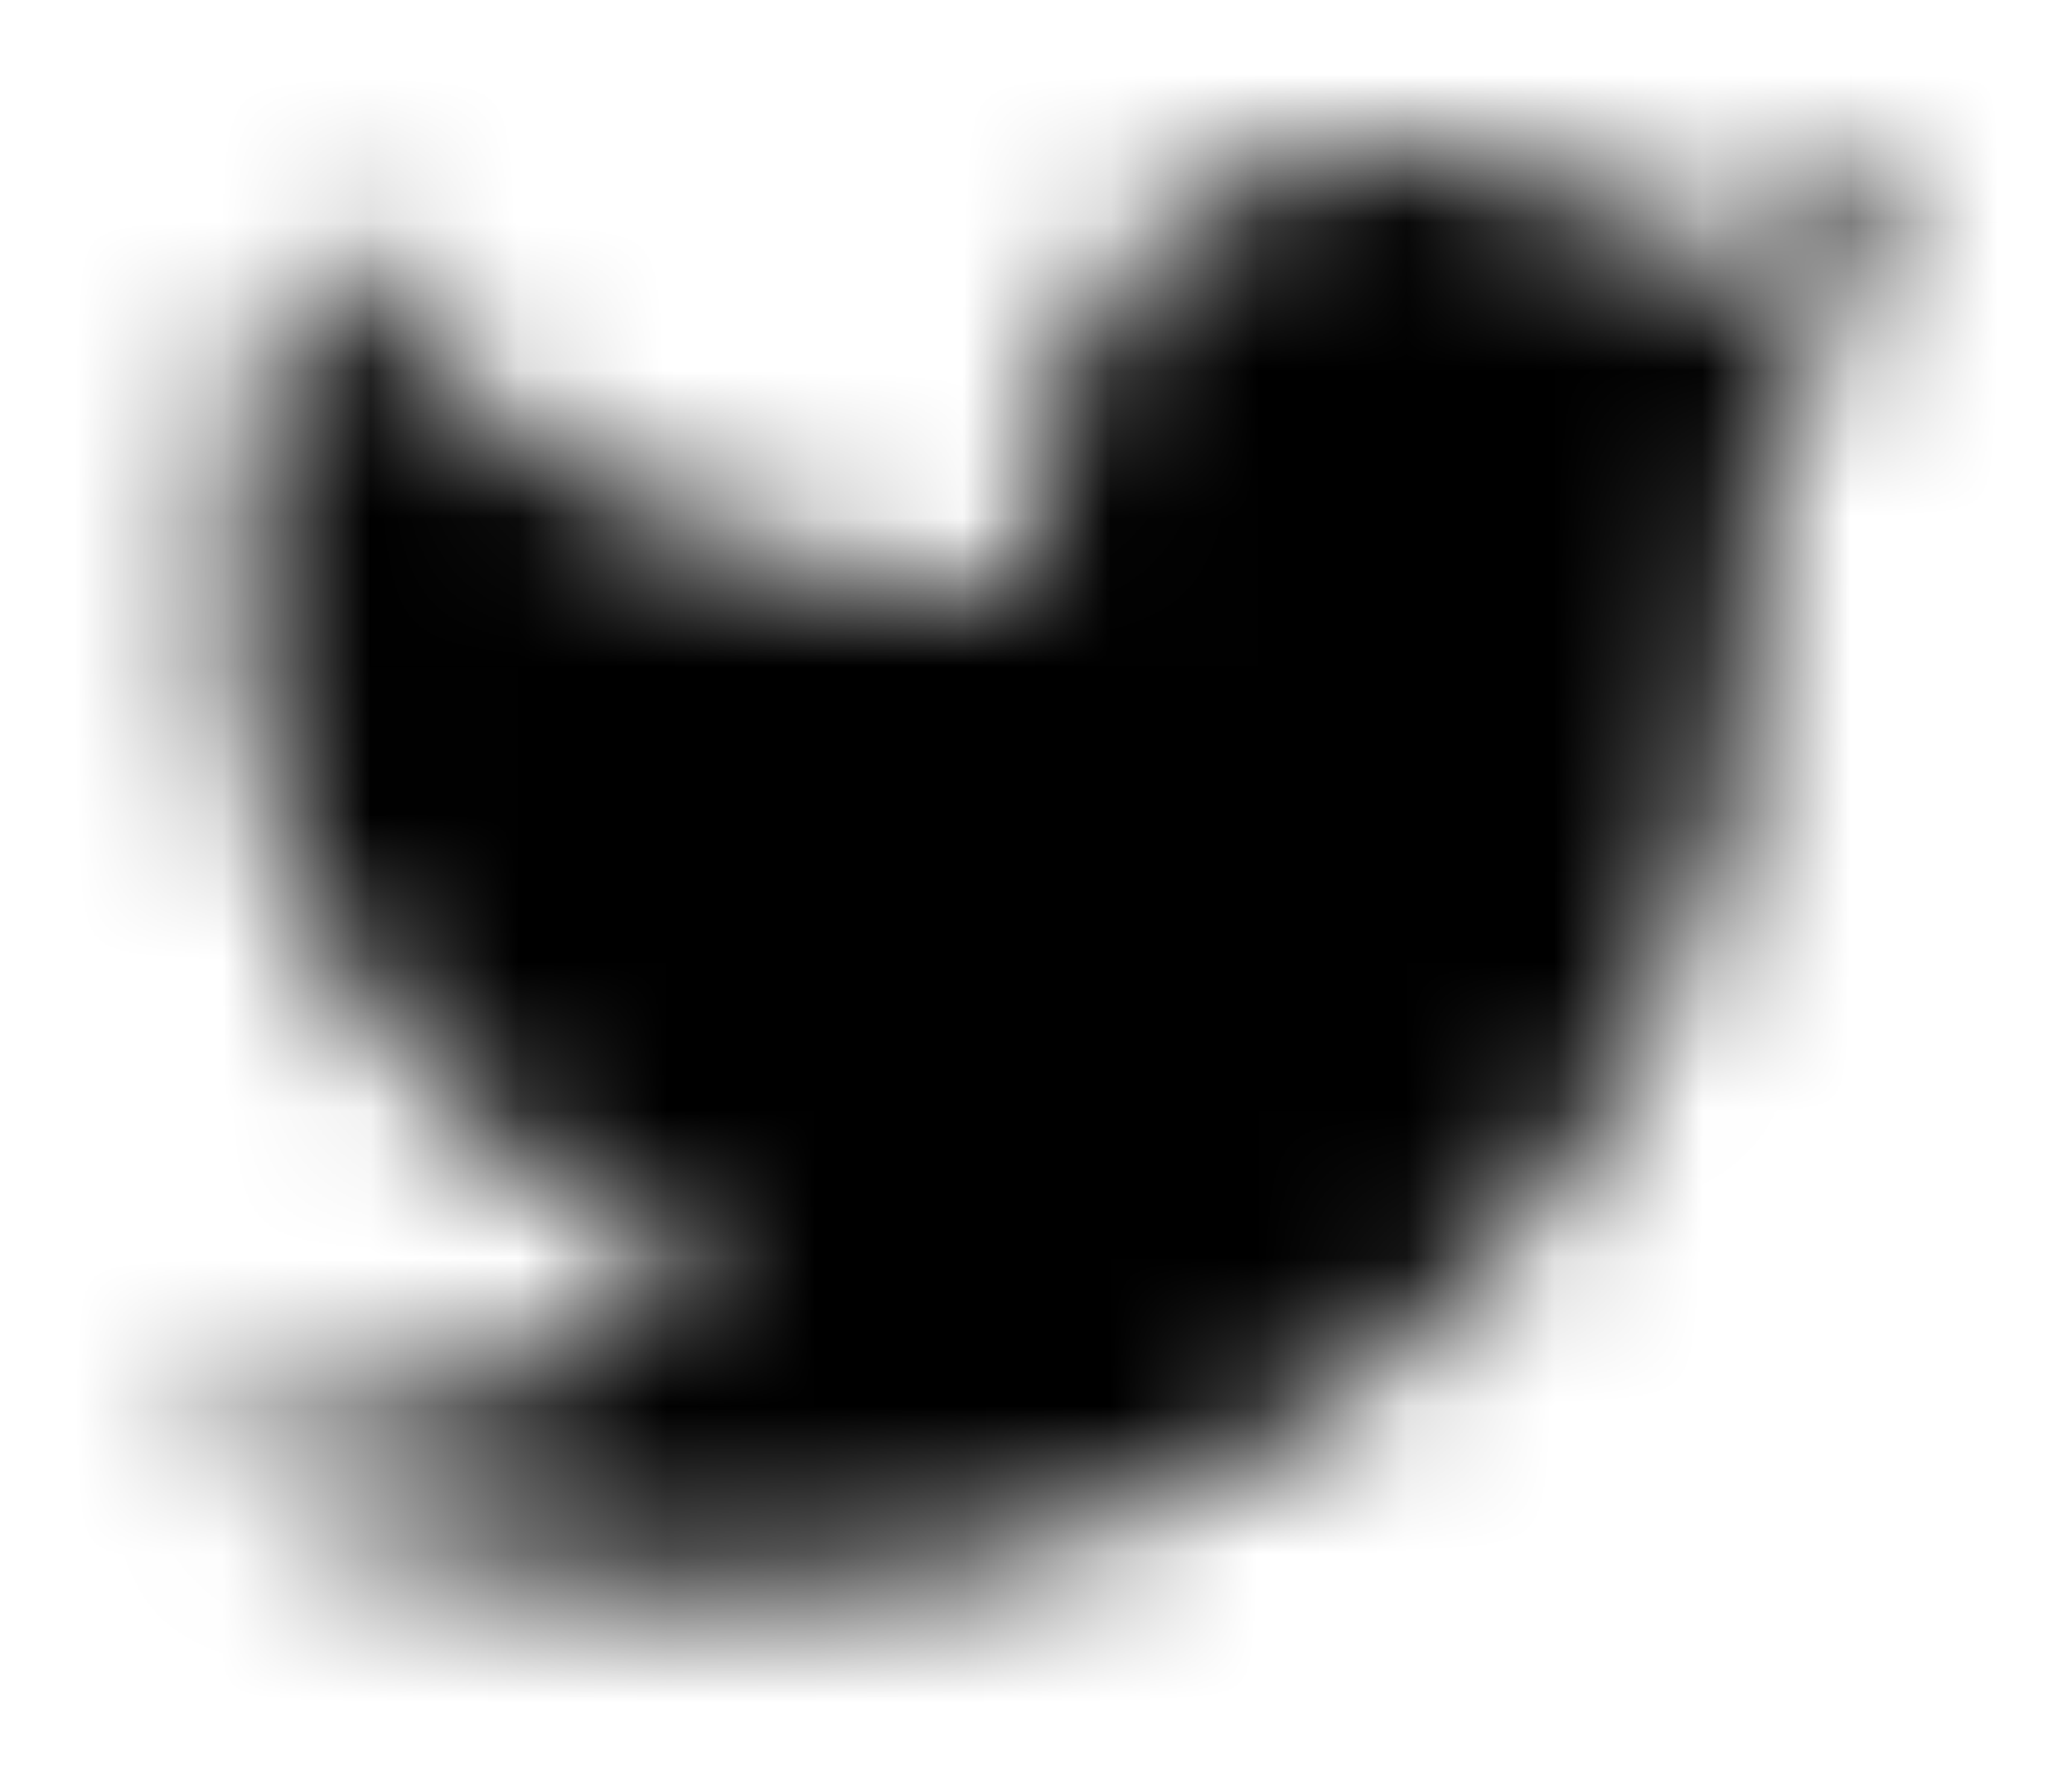 <svg width="14" height="12" viewBox="0 0 14 12" fill="none" xmlns="http://www.w3.org/2000/svg">
<g filter="url(#filter0_d_219_120)">
<mask id="path-1-inside-1_219_120" fill="white">
<path d="M13 1.005C13 1.005 11.899 1.653 11.287 1.837C10.959 1.461 10.522 1.194 10.037 1.073C9.551 0.952 9.04 0.982 8.572 1.16C8.104 1.338 7.703 1.654 7.422 2.067C7.14 2.48 6.993 2.968 7 3.467V4.01C6.041 4.035 5.092 3.823 4.235 3.394C3.379 2.964 2.642 2.331 2.091 1.549C2.091 1.549 -0.091 6.439 4.818 8.613C3.695 9.372 2.357 9.753 1 9.699C5.909 12.416 11.909 9.699 11.909 3.451C11.909 3.299 11.894 3.148 11.866 3C12.422 2.453 13 1.005 13 1.005Z"/>
</mask>
<path d="M13 1.005L20.43 3.972C21.698 0.795 20.806 -2.837 18.211 -5.065C15.615 -7.293 11.89 -7.624 8.942 -5.889L13 1.005ZM11.287 1.837L5.261 7.098C7.325 9.462 10.58 10.401 13.586 9.499L11.287 1.837ZM10.037 1.073L11.971 -6.69L11.971 -6.69L10.037 1.073ZM7.422 2.067L14.032 6.572L14.033 6.572L7.422 2.067ZM7 3.467H15C15 3.431 15 3.395 14.999 3.359L7 3.467ZM7 4.01L7.207 12.008C11.543 11.896 15 8.348 15 4.01L7 4.01ZM4.235 3.394L7.821 -3.758L7.821 -3.758L4.235 3.394ZM2.091 1.549L8.629 -3.061C6.971 -5.412 4.178 -6.693 1.314 -6.413C-1.549 -6.134 -4.043 -4.338 -5.215 -1.711L2.091 1.549ZM4.818 8.613L9.299 15.24C11.709 13.61 13.045 10.8 12.787 7.903C12.528 5.005 10.717 2.475 8.057 1.298L4.818 8.613ZM1 9.699L1.317 1.706C-2.387 1.559 -5.707 3.976 -6.705 7.546C-7.703 11.116 -6.117 14.904 -2.874 16.699L1 9.699ZM11.909 3.451H19.909C19.909 3.442 19.909 3.433 19.909 3.425L11.909 3.451ZM11.866 3L6.259 -2.707C4.349 -0.831 3.504 1.877 4.009 4.507L11.866 3ZM13 1.005C8.942 -5.889 8.943 -5.889 8.943 -5.89C8.943 -5.89 8.944 -5.89 8.944 -5.89C8.945 -5.89 8.945 -5.891 8.945 -5.891C8.946 -5.892 8.947 -5.892 8.948 -5.893C8.95 -5.894 8.951 -5.894 8.952 -5.895C8.955 -5.896 8.956 -5.897 8.957 -5.898C8.958 -5.898 8.956 -5.897 8.951 -5.894C8.94 -5.888 8.919 -5.876 8.888 -5.858C8.825 -5.823 8.739 -5.776 8.65 -5.729C8.28 -5.534 8.47 -5.67 8.989 -5.826L13.586 9.499C14.717 9.16 15.763 8.608 16.096 8.433C16.359 8.295 16.587 8.169 16.749 8.078C16.831 8.031 16.9 7.992 16.952 7.961C16.978 7.946 17 7.934 17.018 7.923C17.027 7.918 17.035 7.914 17.041 7.91C17.044 7.908 17.047 7.906 17.05 7.904C17.052 7.904 17.053 7.903 17.054 7.902C17.055 7.902 17.055 7.901 17.056 7.901C17.056 7.901 17.057 7.901 17.057 7.901C17.057 7.9 17.058 7.9 13 1.005ZM17.314 -3.425C15.907 -5.036 14.041 -6.174 11.971 -6.69L8.102 8.835C7.003 8.561 6.011 7.957 5.261 7.098L17.314 -3.425ZM11.971 -6.69C9.902 -7.206 7.723 -7.076 5.729 -6.318L11.415 8.638C10.356 9.04 9.2 9.109 8.102 8.835L11.971 -6.69ZM5.729 -6.318C3.734 -5.559 2.016 -4.207 0.81 -2.438L14.033 6.572C13.389 7.516 12.474 8.235 11.415 8.638L5.729 -6.318ZM0.811 -2.438C-0.395 -0.669 -1.028 1.43 -0.999 3.575L14.999 3.359C15.015 4.506 14.676 5.628 14.032 6.572L0.811 -2.438ZM-1 3.467V4.01H15V3.467H-1ZM6.793 -3.987C7.148 -3.996 7.501 -3.918 7.821 -3.758L0.649 10.545C2.682 11.565 4.935 12.066 7.207 12.008L6.793 -3.987ZM7.821 -3.758C8.141 -3.597 8.419 -3.359 8.629 -3.061L-4.448 6.158C-3.135 8.02 -1.384 9.526 0.649 10.545L7.821 -3.758ZM2.091 1.549C-5.215 -1.711 -5.217 -1.707 -5.218 -1.703C-5.219 -1.702 -5.22 -1.699 -5.221 -1.696C-5.224 -1.691 -5.226 -1.686 -5.228 -1.681C-5.233 -1.671 -5.237 -1.66 -5.242 -1.649C-5.252 -1.627 -5.262 -1.603 -5.273 -1.578C-5.294 -1.528 -5.318 -1.472 -5.343 -1.409C-5.393 -1.285 -5.451 -1.137 -5.513 -0.966C-5.636 -0.627 -5.781 -0.186 -5.917 0.337C-6.178 1.345 -6.459 2.854 -6.378 4.63C-6.295 6.442 -5.824 8.691 -4.43 10.884C-3.004 13.127 -0.924 14.819 1.579 15.928L8.057 1.298C8.055 1.297 8.199 1.361 8.412 1.539C8.631 1.721 8.866 1.976 9.072 2.3C9.495 2.965 9.591 3.583 9.605 3.901C9.618 4.183 9.576 4.334 9.57 4.357C9.562 4.388 9.55 4.429 9.527 4.492C9.515 4.525 9.499 4.567 9.478 4.618C9.468 4.644 9.456 4.672 9.442 4.704C9.436 4.72 9.428 4.736 9.421 4.754C9.417 4.762 9.413 4.771 9.409 4.78C9.407 4.785 9.405 4.79 9.403 4.794C9.402 4.797 9.4 4.8 9.4 4.801C9.398 4.805 9.397 4.808 2.091 1.549ZM0.337 1.985C0.628 1.789 0.971 1.692 1.317 1.706L0.683 17.693C3.742 17.814 6.761 16.956 9.299 15.24L0.337 1.985ZM-2.874 16.699C1.788 19.279 7.385 19.475 12.043 17.005C16.9 14.43 19.909 9.39 19.909 3.451H3.909C3.909 3.707 3.856 3.633 3.992 3.401C4.124 3.176 4.329 2.985 4.548 2.869C4.979 2.641 5.121 2.837 4.874 2.7L-2.874 16.699ZM19.909 3.425C19.907 2.775 19.844 2.128 19.722 1.492L4.009 4.507C3.944 4.168 3.91 3.823 3.909 3.477L19.909 3.425ZM17.472 8.706C18.815 7.387 19.606 5.758 19.804 5.361C19.986 4.995 20.133 4.67 20.235 4.437C20.286 4.318 20.329 4.217 20.362 4.139C20.378 4.099 20.392 4.065 20.403 4.037C20.409 4.024 20.414 4.011 20.418 4C20.421 3.995 20.423 3.99 20.424 3.985C20.425 3.983 20.426 3.98 20.427 3.978C20.428 3.977 20.428 3.976 20.428 3.975C20.429 3.974 20.429 3.974 20.429 3.973C20.429 3.973 20.43 3.972 13 1.005C5.57 -1.961 5.571 -1.962 5.571 -1.962C5.571 -1.963 5.571 -1.963 5.571 -1.964C5.572 -1.965 5.572 -1.966 5.573 -1.967C5.573 -1.968 5.574 -1.97 5.575 -1.972C5.576 -1.975 5.577 -1.978 5.578 -1.981C5.58 -1.986 5.582 -1.991 5.584 -1.994C5.586 -2 5.587 -2.002 5.587 -2.001C5.585 -1.998 5.579 -1.982 5.568 -1.957C5.543 -1.901 5.511 -1.83 5.479 -1.766C5.441 -1.69 5.441 -1.699 5.488 -1.773C5.489 -1.776 5.739 -2.196 6.259 -2.707L17.472 8.706Z" fill="black" mask="url(#path-1-inside-1_219_120)"/>
</g>
<defs>
<filter id="filter0_d_219_120" x="0.5" y="0.5" width="13" height="10.75" filterUnits="userSpaceOnUse" color-interpolation-filters="sRGB">
<feFlood flood-opacity="0" result="BackgroundImageFix"/>
<feColorMatrix in="SourceAlpha" type="matrix" values="0 0 0 0 0 0 0 0 0 0 0 0 0 0 0 0 0 0 127 0" result="hardAlpha"/>
<feOffset/>
<feGaussianBlur stdDeviation="0.25"/>
<feComposite in2="hardAlpha" operator="out"/>
<feColorMatrix type="matrix" values="0 0 0 0 0 0 0 0 0 0 0 0 0 0 0 0 0 0 1 0"/>
<feBlend mode="normal" in2="BackgroundImageFix" result="effect1_dropShadow_219_120"/>
<feBlend mode="normal" in="SourceGraphic" in2="effect1_dropShadow_219_120" result="shape"/>
</filter>
</defs>
</svg>

